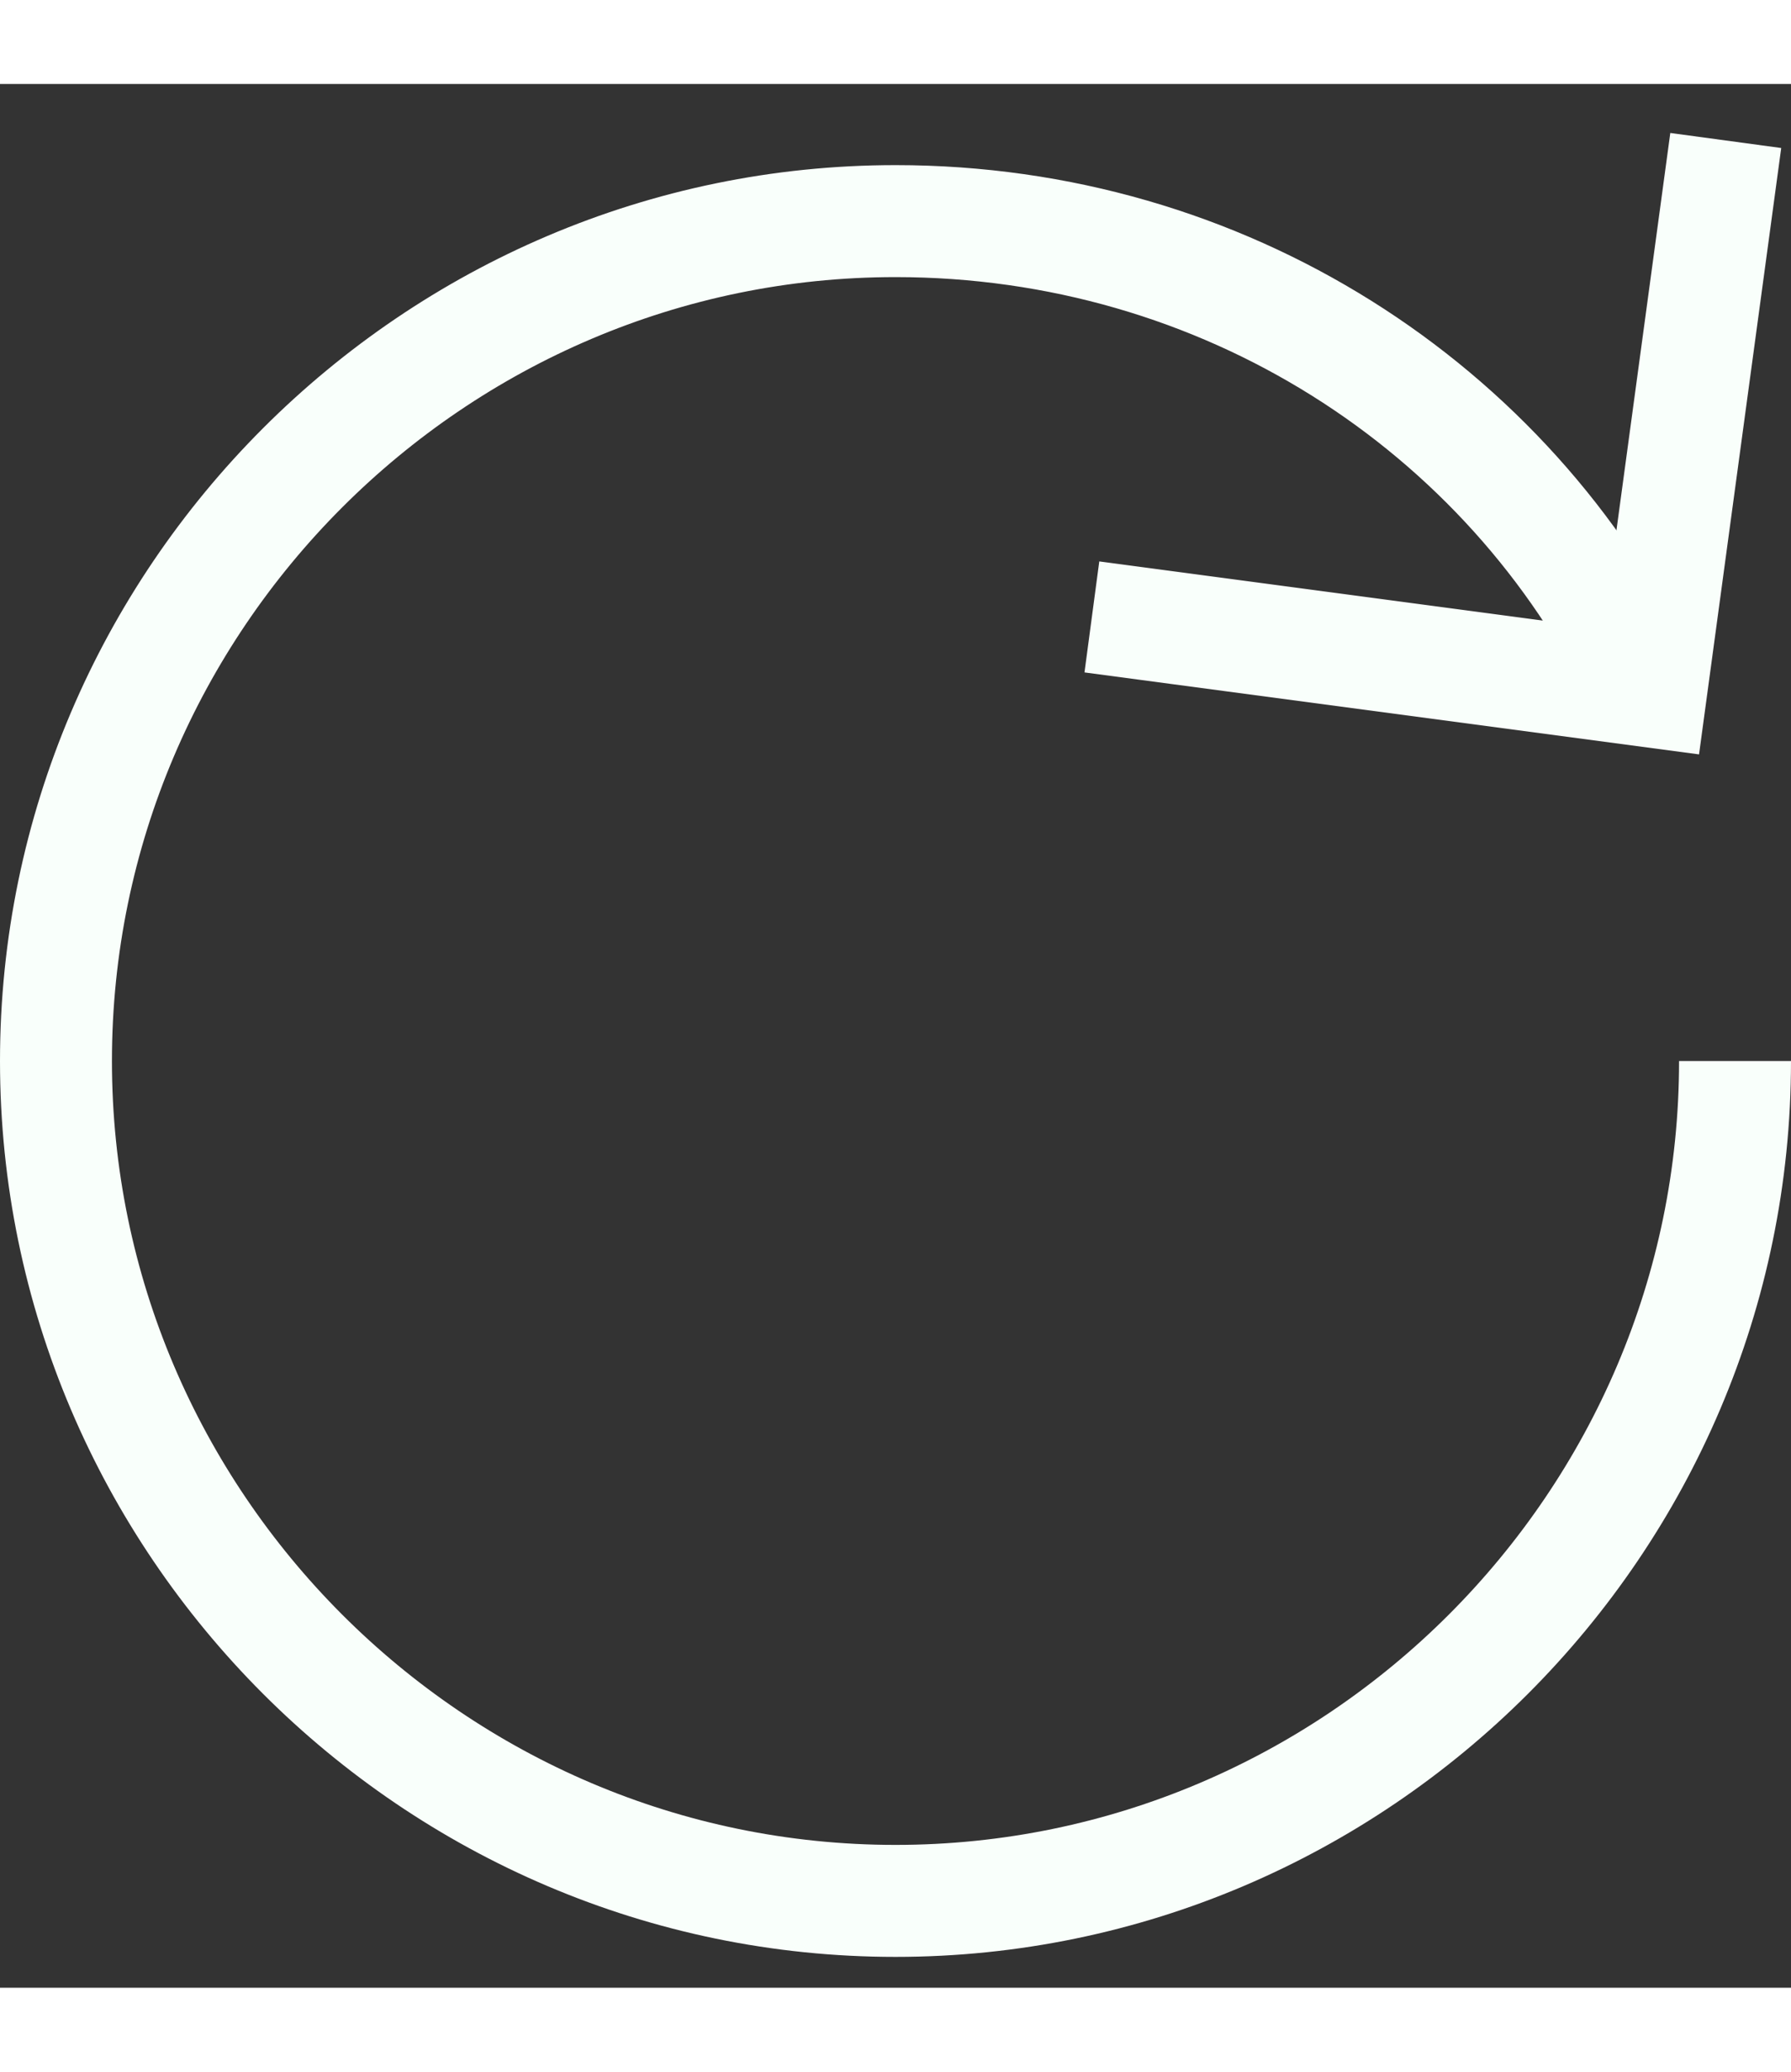 <svg width="32" height="37" viewBox="0 0 32 34" fill="none" xmlns="http://www.w3.org/2000/svg">
                                            <rect x="0" y="0" width="32" height="34" fill="#333333" stroke="none"/>
                                            <path d="M31 17.449C31 25.699 24.25 32.449 16 32.449C7.75 32.449 1 25.699 1 17.449C1 9.199 7.75 2.449 16 2.449C21.85 2.449 26.95 5.749 29.35 10.699" stroke="#F9FFFB" stroke-width="2" stroke-miterlimit="10"></path>
                                            <path d="M30.7 2L29.5 10.85L20.5 9.65" stroke="#F9FFFB" stroke-width="2" stroke-miterlimit="10" stroke-linecap="square"></path>
                                        </svg>